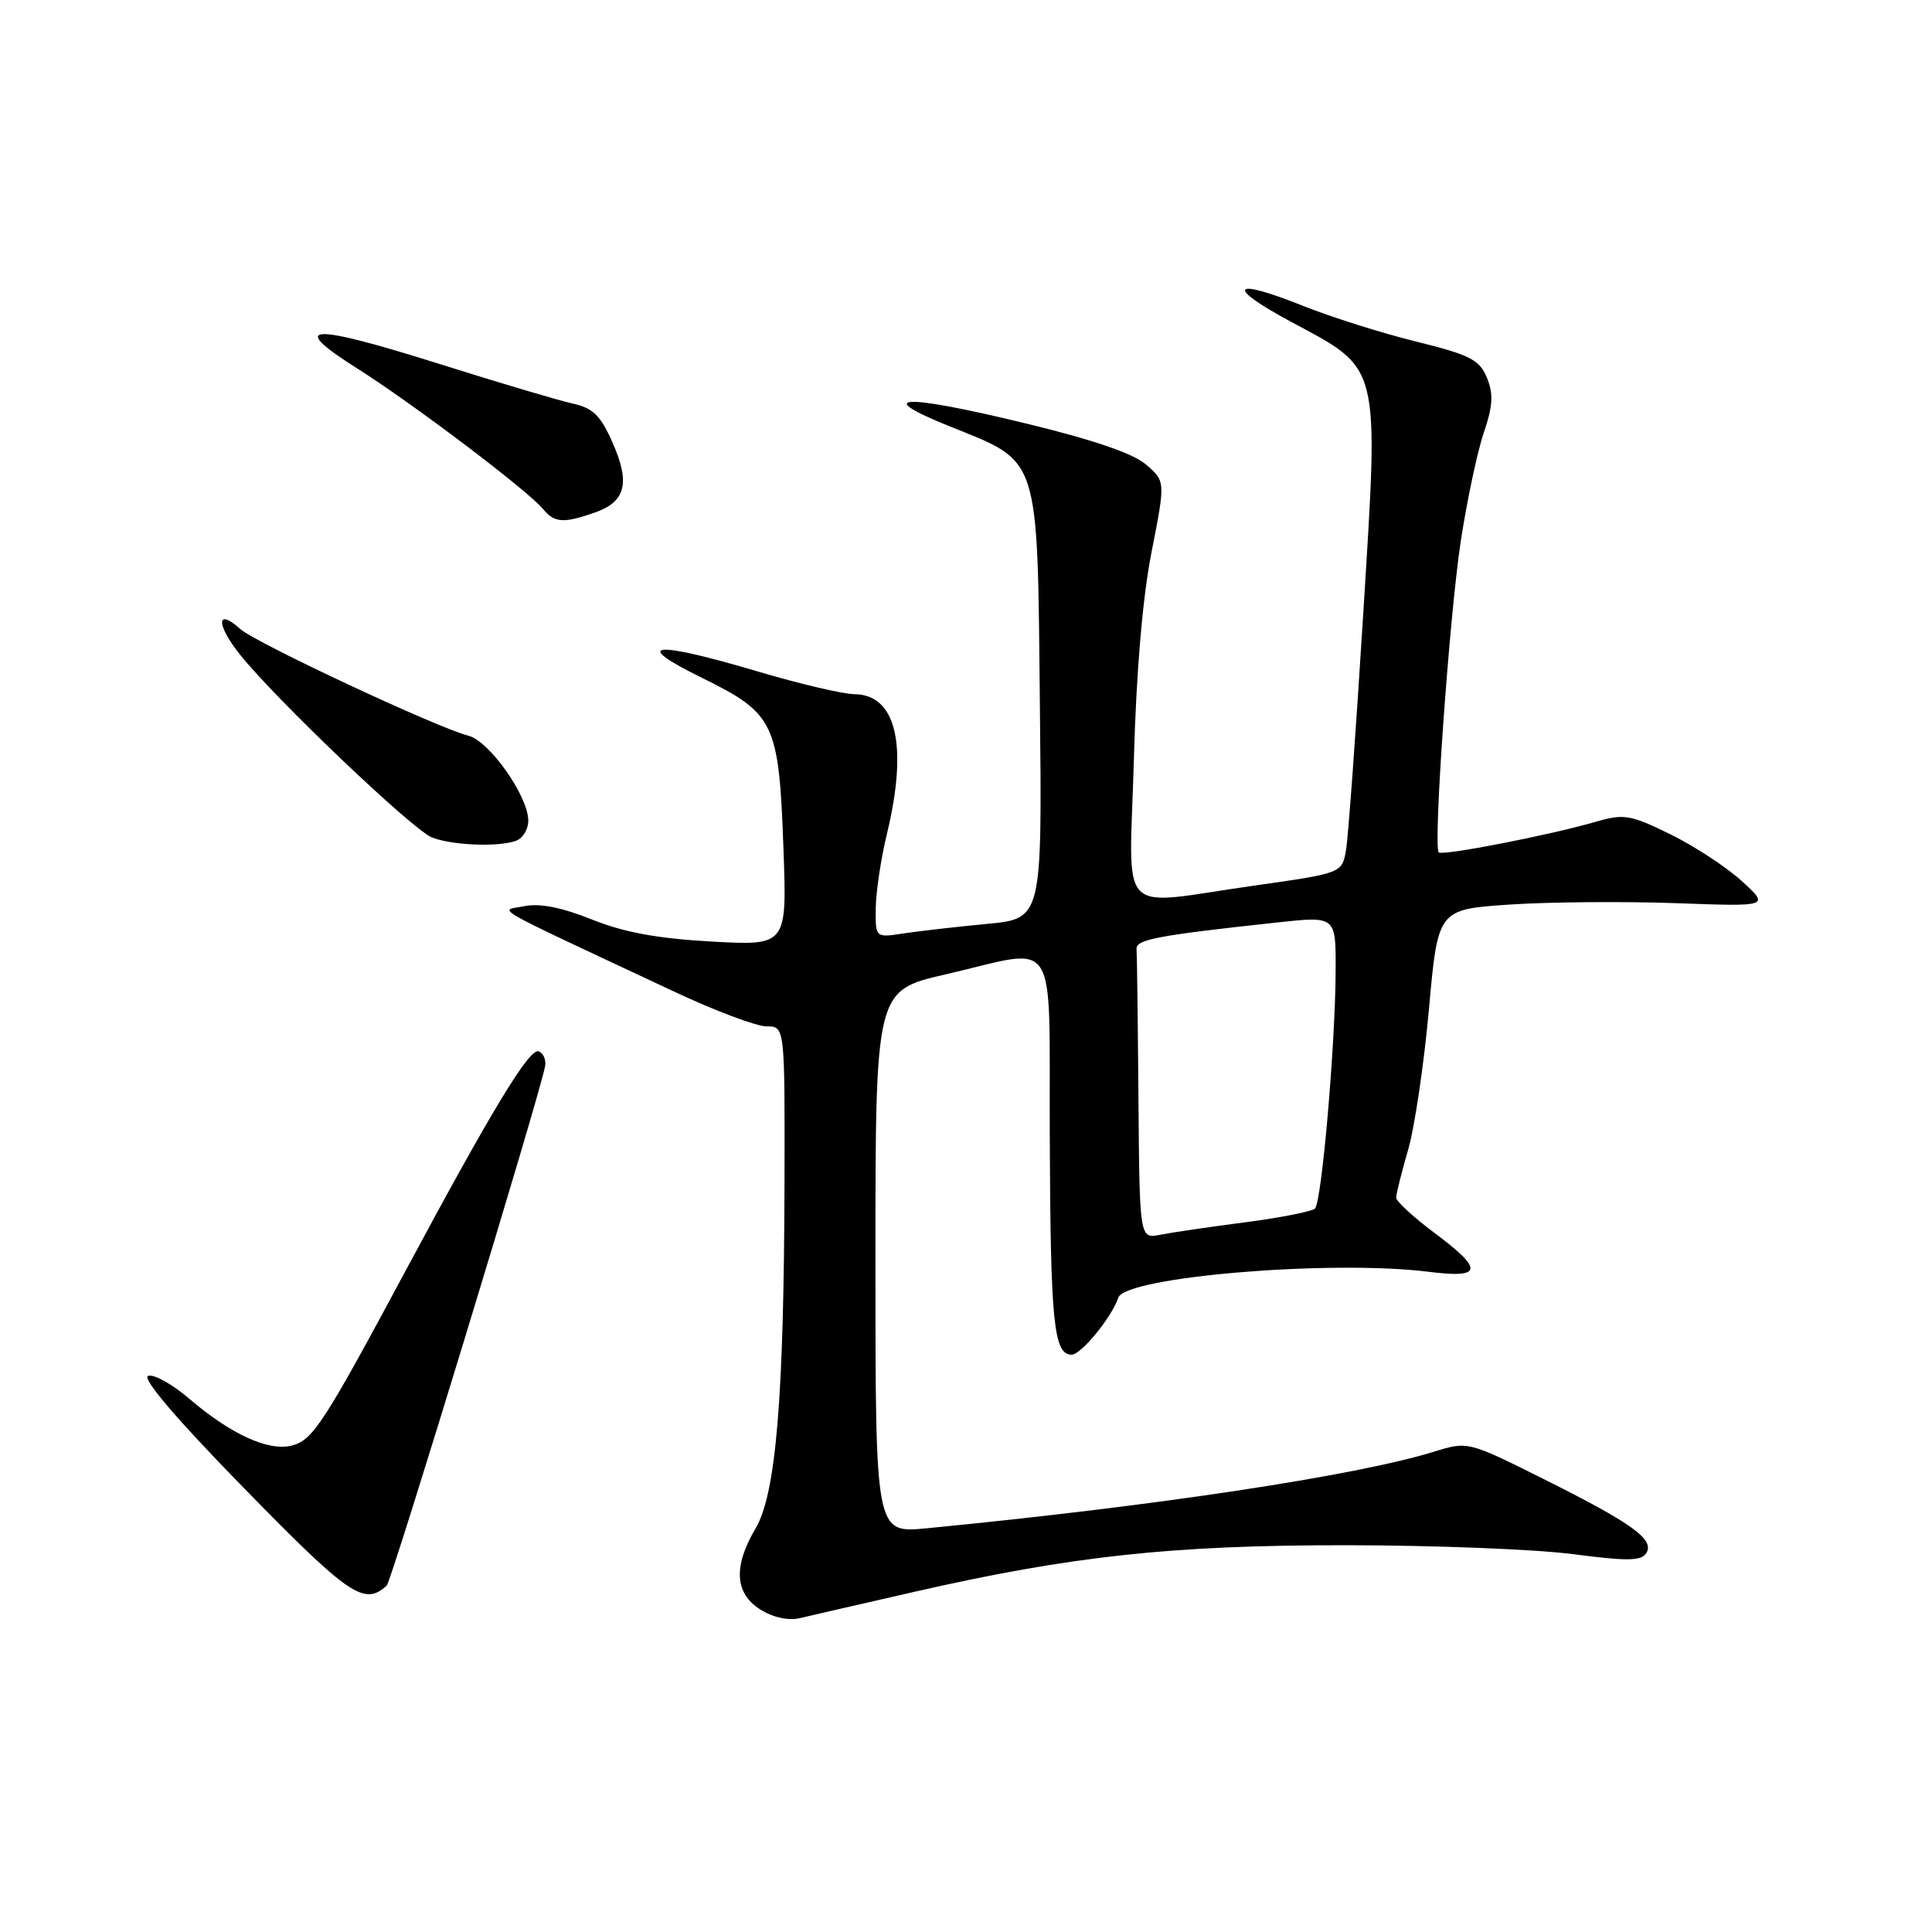 <?xml version="1.0" encoding="UTF-8" standalone="no"?>
<!DOCTYPE svg PUBLIC "-//W3C//DTD SVG 1.1//EN" "http://www.w3.org/Graphics/SVG/1.1/DTD/svg11.dtd" >
<svg xmlns="http://www.w3.org/2000/svg" xmlns:xlink="http://www.w3.org/1999/xlink" version="1.1" viewBox="0 0 256 256">
 <g >
 <path fill="currentColor"
d=" M 121.00 210.96 C 141.89 206.18 155.29 204.73 178.50 204.75 C 190.05 204.76 203.51 205.29 208.41 205.93 C 215.61 206.87 217.48 206.85 218.14 205.80 C 219.27 203.99 216.33 201.87 204.50 195.96 C 194.50 190.97 194.50 190.97 190.00 192.36 C 179.63 195.56 153.03 199.57 122.75 202.51 C 116.00 203.16 116.00 203.16 116.00 167.20 C 116.00 131.25 116.00 131.25 125.25 129.12 C 140.56 125.59 138.98 123.13 139.10 150.75 C 139.20 175.38 139.62 179.50 142.01 179.50 C 143.26 179.50 147.32 174.53 148.18 171.95 C 149.11 169.18 176.38 166.90 189.31 168.52 C 196.49 169.42 196.64 168.26 190.00 163.31 C 187.25 161.25 185.00 159.18 185.00 158.69 C 185.00 158.21 185.71 155.37 186.57 152.40 C 187.44 149.43 188.68 141.03 189.34 133.75 C 190.53 120.50 190.53 120.50 200.02 119.86 C 205.23 119.51 215.12 119.43 222.00 119.67 C 234.50 120.13 234.50 120.13 230.80 116.75 C 228.76 114.89 224.50 112.10 221.32 110.54 C 216.05 107.96 215.18 107.81 211.52 108.87 C 205.33 110.67 191.10 113.44 190.64 112.94 C 189.88 112.13 192.05 81.66 193.56 71.70 C 194.39 66.31 195.75 59.85 196.61 57.34 C 197.82 53.75 197.91 52.20 197.02 50.04 C 196.03 47.66 194.80 47.03 187.65 45.26 C 183.13 44.15 176.39 42.02 172.69 40.54 C 163.18 36.73 162.25 37.89 171.03 42.62 C 183.04 49.07 182.72 47.79 180.63 81.42 C 179.67 96.86 178.65 110.90 178.36 112.60 C 177.83 115.70 177.83 115.70 166.17 117.35 C 147.67 119.97 149.65 122.04 150.24 100.75 C 150.56 89.02 151.40 79.16 152.59 73.13 C 154.43 63.77 154.43 63.77 151.85 61.55 C 150.14 60.07 144.76 58.24 135.77 56.07 C 119.54 52.14 115.47 52.33 125.91 56.52 C 137.87 61.33 137.45 60.00 137.79 93.44 C 138.09 121.73 138.09 121.73 130.79 122.42 C 126.78 122.80 121.81 123.37 119.75 123.68 C 116.00 124.26 116.00 124.26 116.04 120.38 C 116.06 118.25 116.72 113.80 117.52 110.50 C 120.35 98.77 118.77 92.02 113.19 91.98 C 111.71 91.97 106.00 90.63 100.50 89.00 C 86.48 84.84 83.53 85.16 93.00 89.81 C 102.64 94.55 103.21 95.74 103.81 112.40 C 104.28 125.31 104.28 125.31 94.29 124.76 C 87.11 124.36 82.66 123.54 78.41 121.83 C 74.45 120.24 71.51 119.66 69.50 120.07 C 66.15 120.75 63.98 119.51 89.32 131.39 C 94.72 133.93 100.23 136.00 101.57 136.00 C 104.00 136.00 104.00 136.00 103.95 156.75 C 103.88 185.28 102.82 197.94 100.12 202.52 C 97.14 207.56 97.35 211.13 100.75 213.27 C 102.45 214.33 104.46 214.77 106.00 214.41 C 107.38 214.08 114.12 212.53 121.00 210.96 Z  M 51.24 210.10 C 51.90 209.49 71.57 144.98 72.23 141.27 C 72.38 140.41 71.99 139.53 71.37 139.31 C 70.13 138.88 65.20 147.02 53.68 168.50 C 42.85 188.68 41.44 190.85 38.64 191.55 C 35.57 192.33 30.57 190.04 25.08 185.34 C 22.81 183.39 20.35 182.03 19.62 182.31 C 18.78 182.64 23.46 188.12 32.40 197.26 C 46.29 211.47 48.26 212.82 51.24 210.10 Z  M 68.42 111.39 C 69.29 111.06 70.00 109.87 70.00 108.75 C 70.00 105.49 64.84 98.18 62.05 97.48 C 57.99 96.46 33.85 85.17 31.84 83.35 C 28.66 80.48 28.61 82.73 31.77 86.70 C 36.39 92.52 54.64 109.92 57.22 110.96 C 59.88 112.02 66.14 112.27 68.42 111.39 Z  M 78.81 67.92 C 82.91 66.49 83.54 64.01 81.16 58.63 C 79.57 55.04 78.57 54.06 75.87 53.47 C 74.04 53.07 66.25 50.75 58.56 48.33 C 41.02 42.79 37.98 42.91 47.27 48.78 C 54.69 53.47 69.90 64.97 71.95 67.44 C 73.48 69.29 74.65 69.37 78.81 67.92 Z  M 150.85 145.58 C 150.77 135.36 150.66 126.44 150.60 125.75 C 150.50 124.49 153.28 123.96 169.25 122.23 C 177.00 121.39 177.00 121.39 176.98 128.44 C 176.96 138.24 175.14 159.26 174.24 160.14 C 173.83 160.53 169.68 161.35 165.00 161.96 C 160.32 162.56 155.26 163.31 153.75 163.61 C 151.00 164.16 151.00 164.16 150.85 145.58 Z "/>
</g>
</svg>
